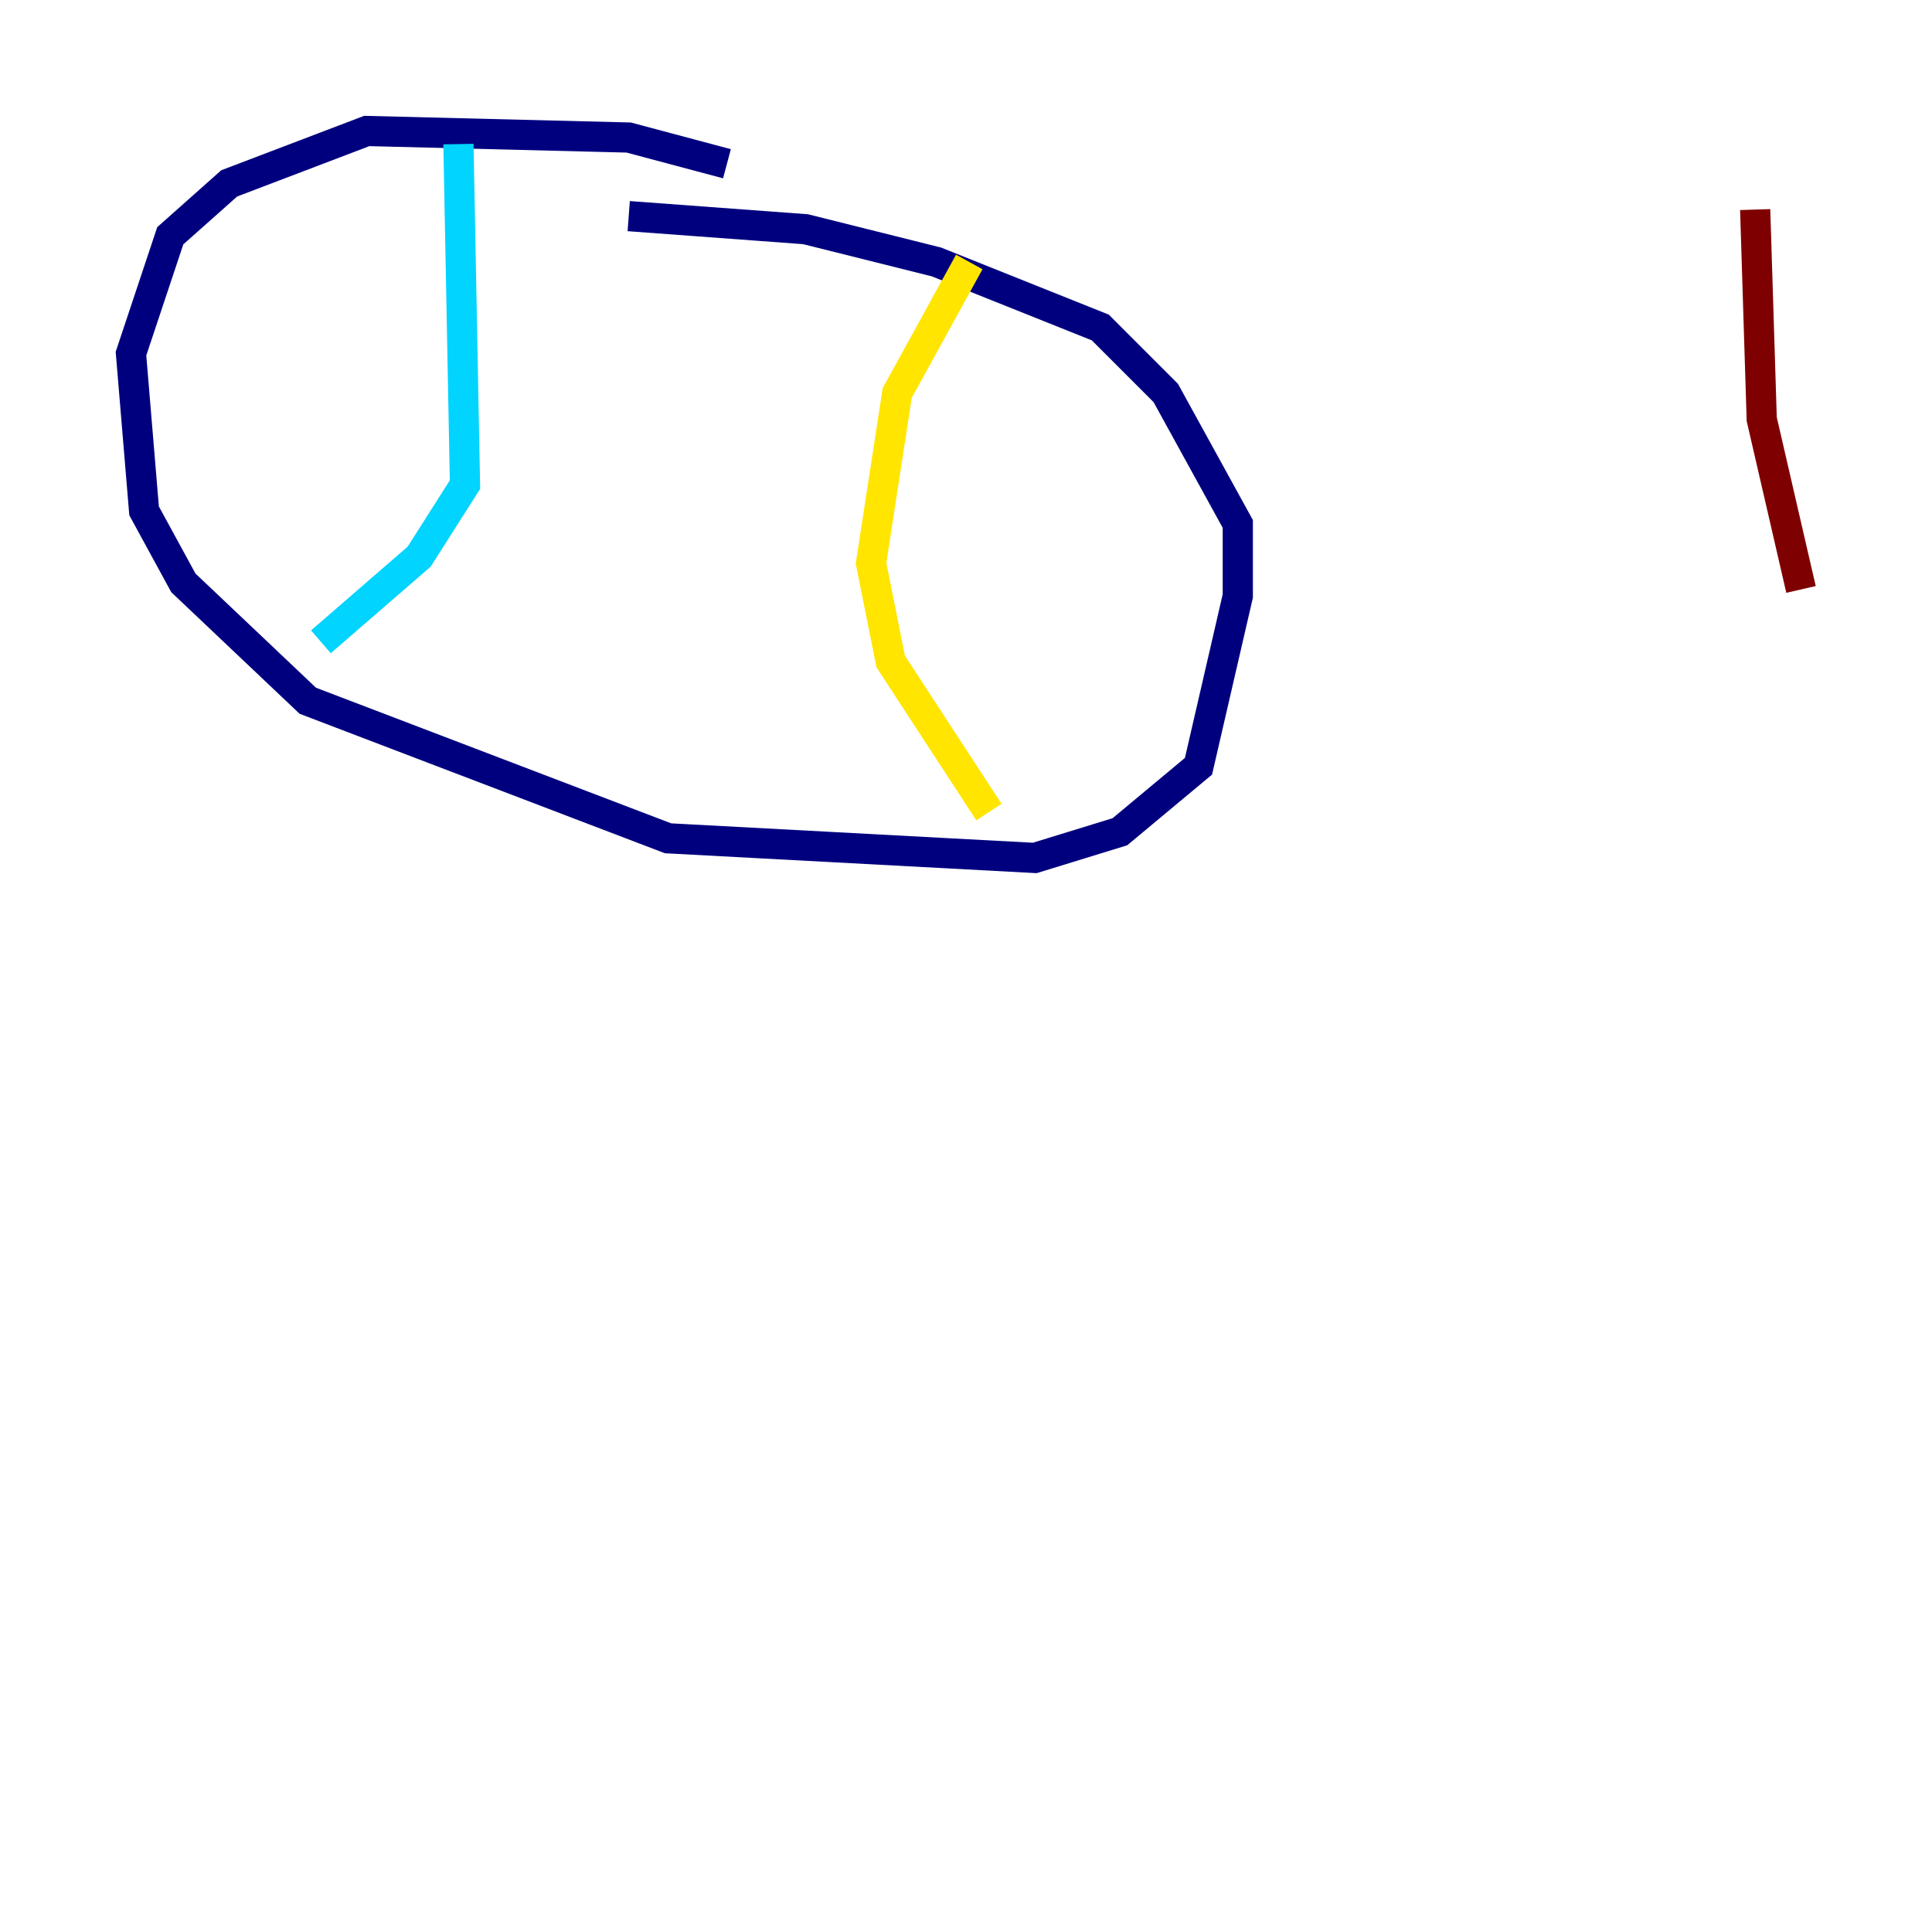 <?xml version="1.0" encoding="utf-8" ?>
<svg baseProfile="tiny" height="128" version="1.2" viewBox="0,0,128,128" width="128" xmlns="http://www.w3.org/2000/svg" xmlns:ev="http://www.w3.org/2001/xml-events" xmlns:xlink="http://www.w3.org/1999/xlink"><defs /><polyline fill="none" points="48.163,10.848 41.654,9.112 24.298,8.678 15.186,12.149 11.281,15.62 8.678,23.43 9.546,33.844 12.149,38.617 20.393,46.427 44.258,55.539 68.556,56.841 74.197,55.105 79.403,50.766 82.007,39.485 82.007,34.712 77.234,26.034 72.895,21.695 62.047,17.356 53.37,15.186 41.654,14.319" stroke="#00007f" stroke-width="2" /><polyline fill="none" points="30.373,9.546 30.807,32.108 27.77,36.881 21.261,42.522" stroke="#00d4ff" stroke-width="2" /><polyline fill="none" points="64.217,17.356 59.444,26.034 57.709,37.315 59.01,43.824 65.519,53.803" stroke="#ffe500" stroke-width="2" /><polyline fill="none" points="116.285,13.885 116.719,27.77 119.322,39.051" stroke="#7f0000" stroke-width="2" /></svg>